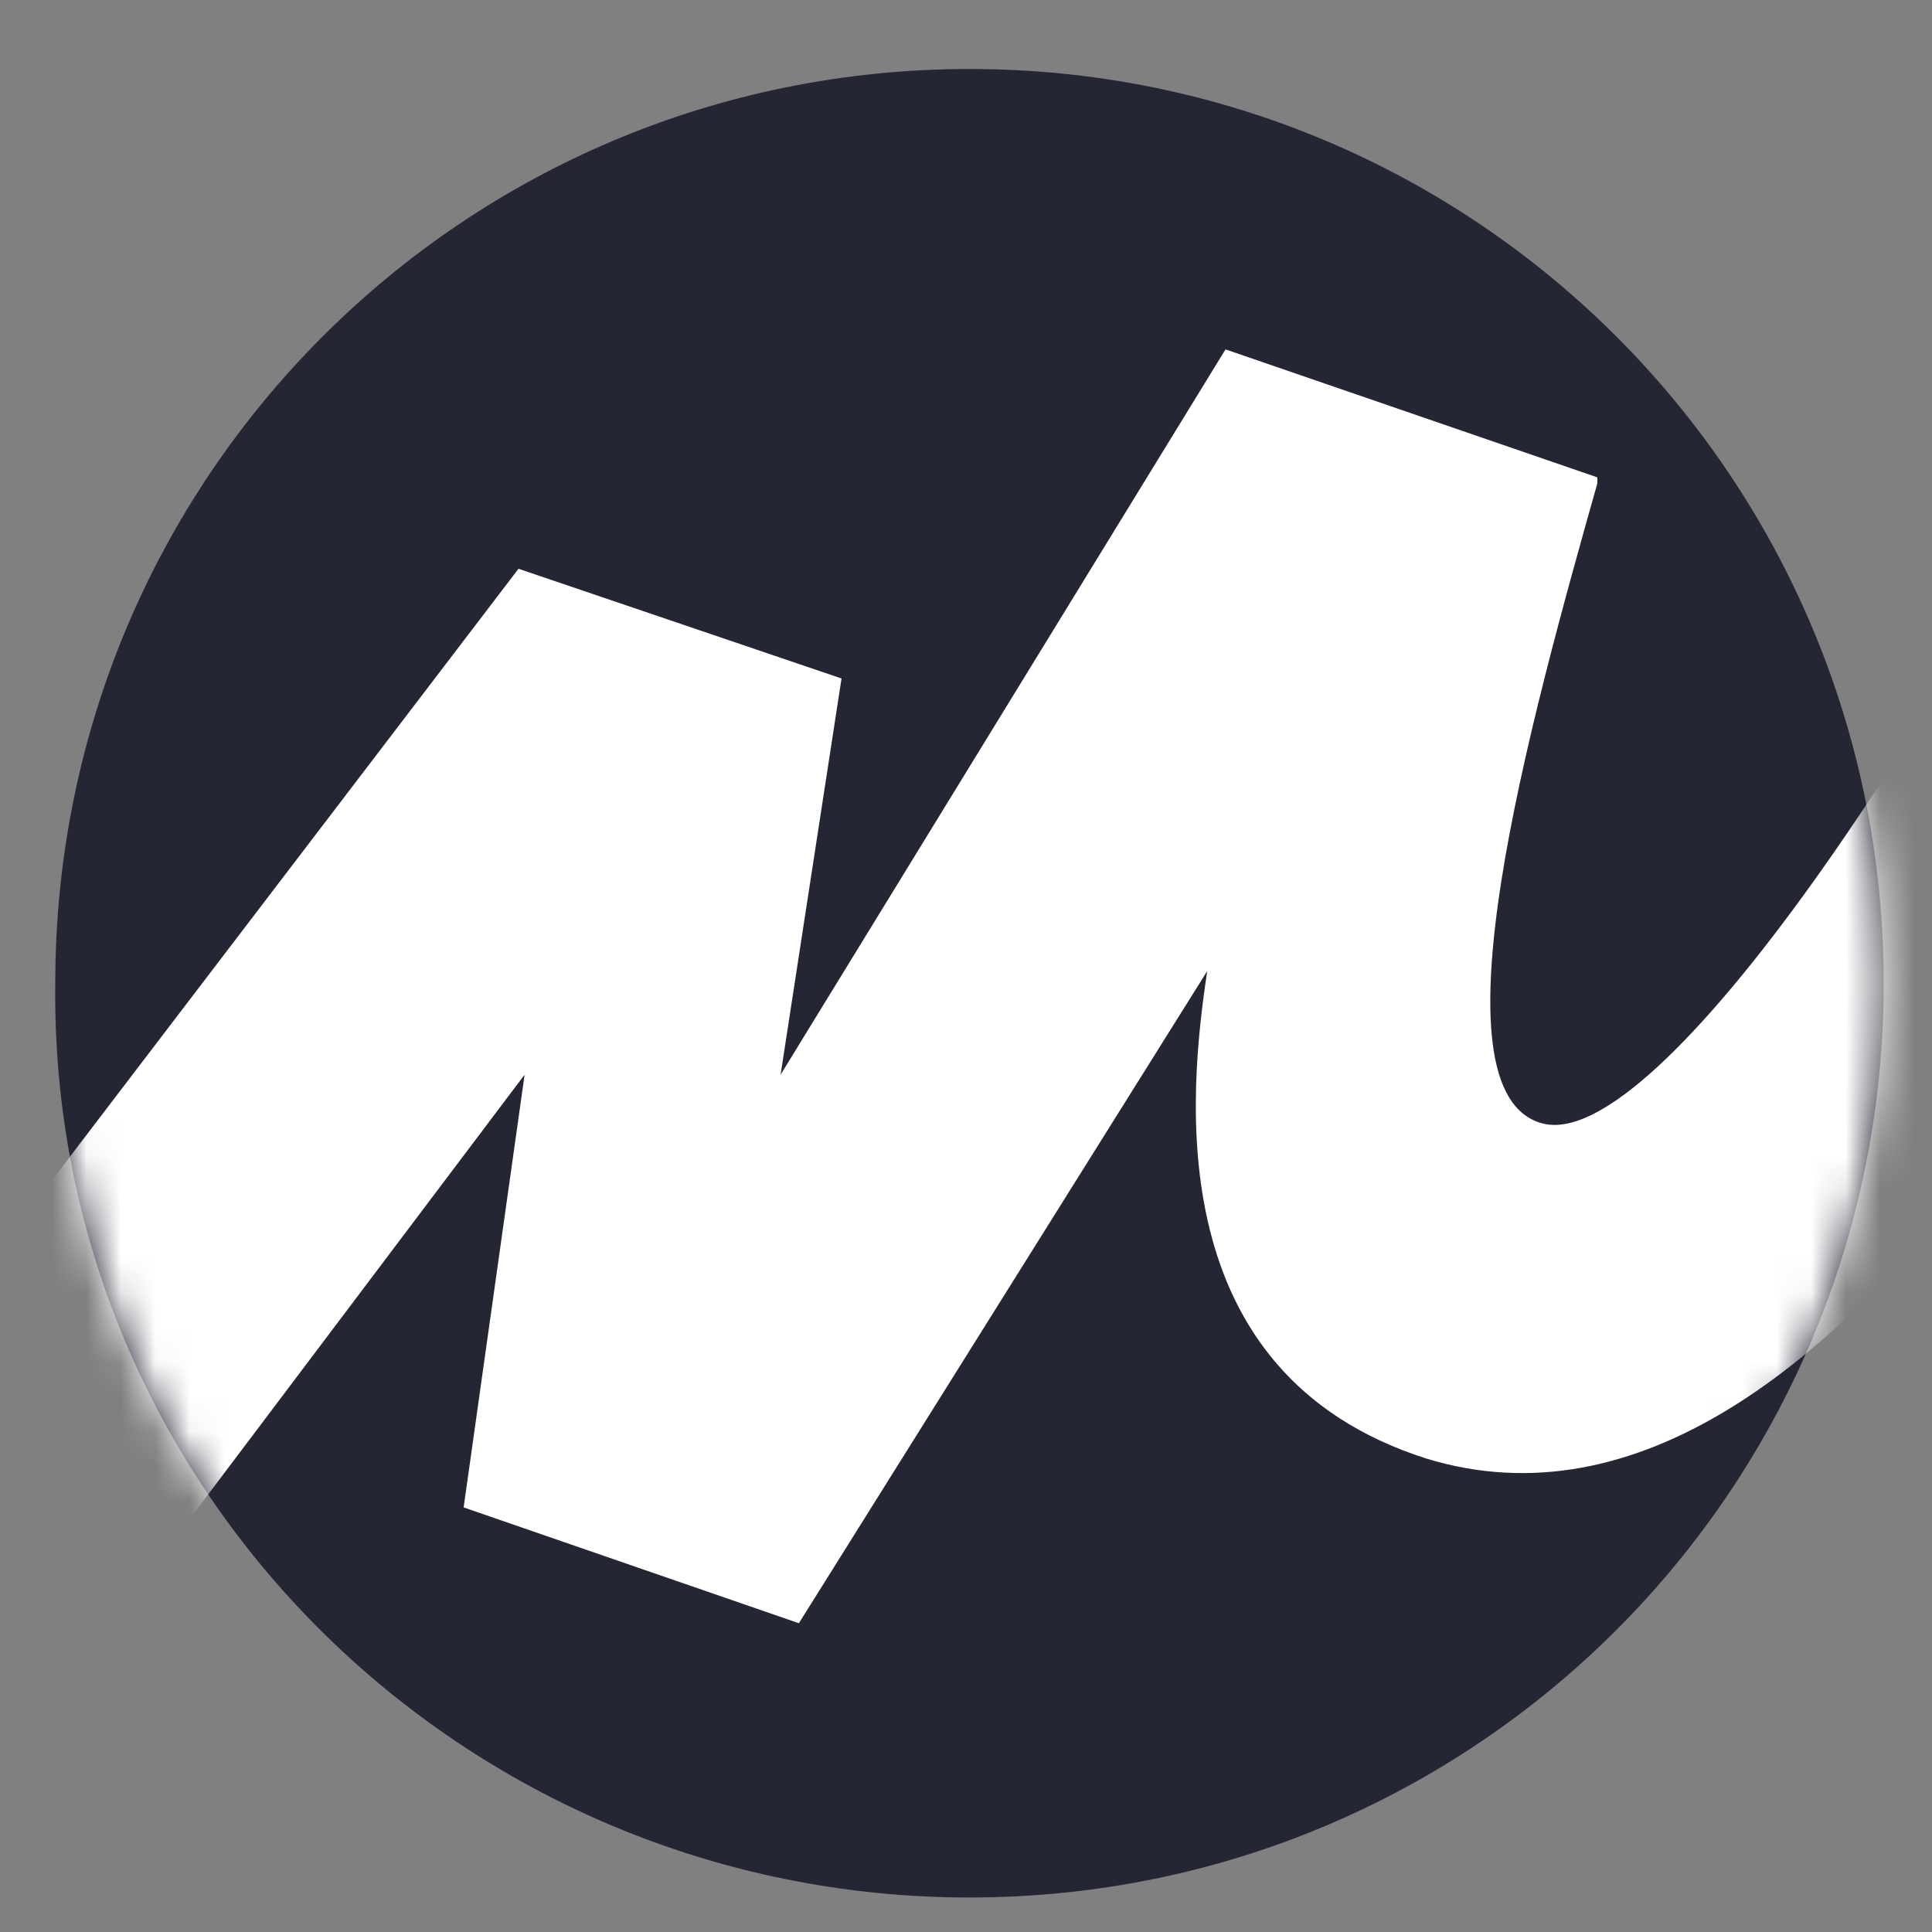<svg width="56" height="56" viewBox="0 0 56 56" fill="none" xmlns="http://www.w3.org/2000/svg">
<rect x="0" y="0" width="56" height="56" fill="#808080" stroke="none"/>
<path d="M28.101 55C42.763 55 54.6 43.163 54.6 28.5C54.6 13.837 42.763 2 28.101 2C13.438 2 1.602 13.837 1.602 28.5C1.425 43.163 13.438 55 28.101 55Z" fill="#252634"/>
<mask id="mask0_1114_25120" style="mask-type:luminance" maskUnits="userSpaceOnUse" x="1" y="2" width="54" height="53">
<path d="M28.104 55C42.767 55 54.603 43.163 54.603 28.5C54.603 13.837 42.767 2 28.104 2C13.44 2 1.603 13.837 1.603 28.5C1.427 43.163 13.44 55 28.104 55Z" fill="white"/>
</mask>
<g mask="url(#mask0_1114_25120)">
<path d="M15.029 16.486L-8.291 47.05L-2.108 54.117L15.206 31.15L13.439 43.693L23.156 47.05L34.992 28.146C34.462 31.68 33.579 39.806 41.352 42.28C53.542 45.99 64.142 24.083 69.089 12.953L62.022 9.243C56.546 20.727 48.066 33.447 44.709 32.563C41.352 31.68 44.356 20.903 46.299 14.013V13.836L35.522 10.127L22.626 31.15L24.392 19.666L15.029 16.486Z" fill="white"/>
</g>
</svg>
